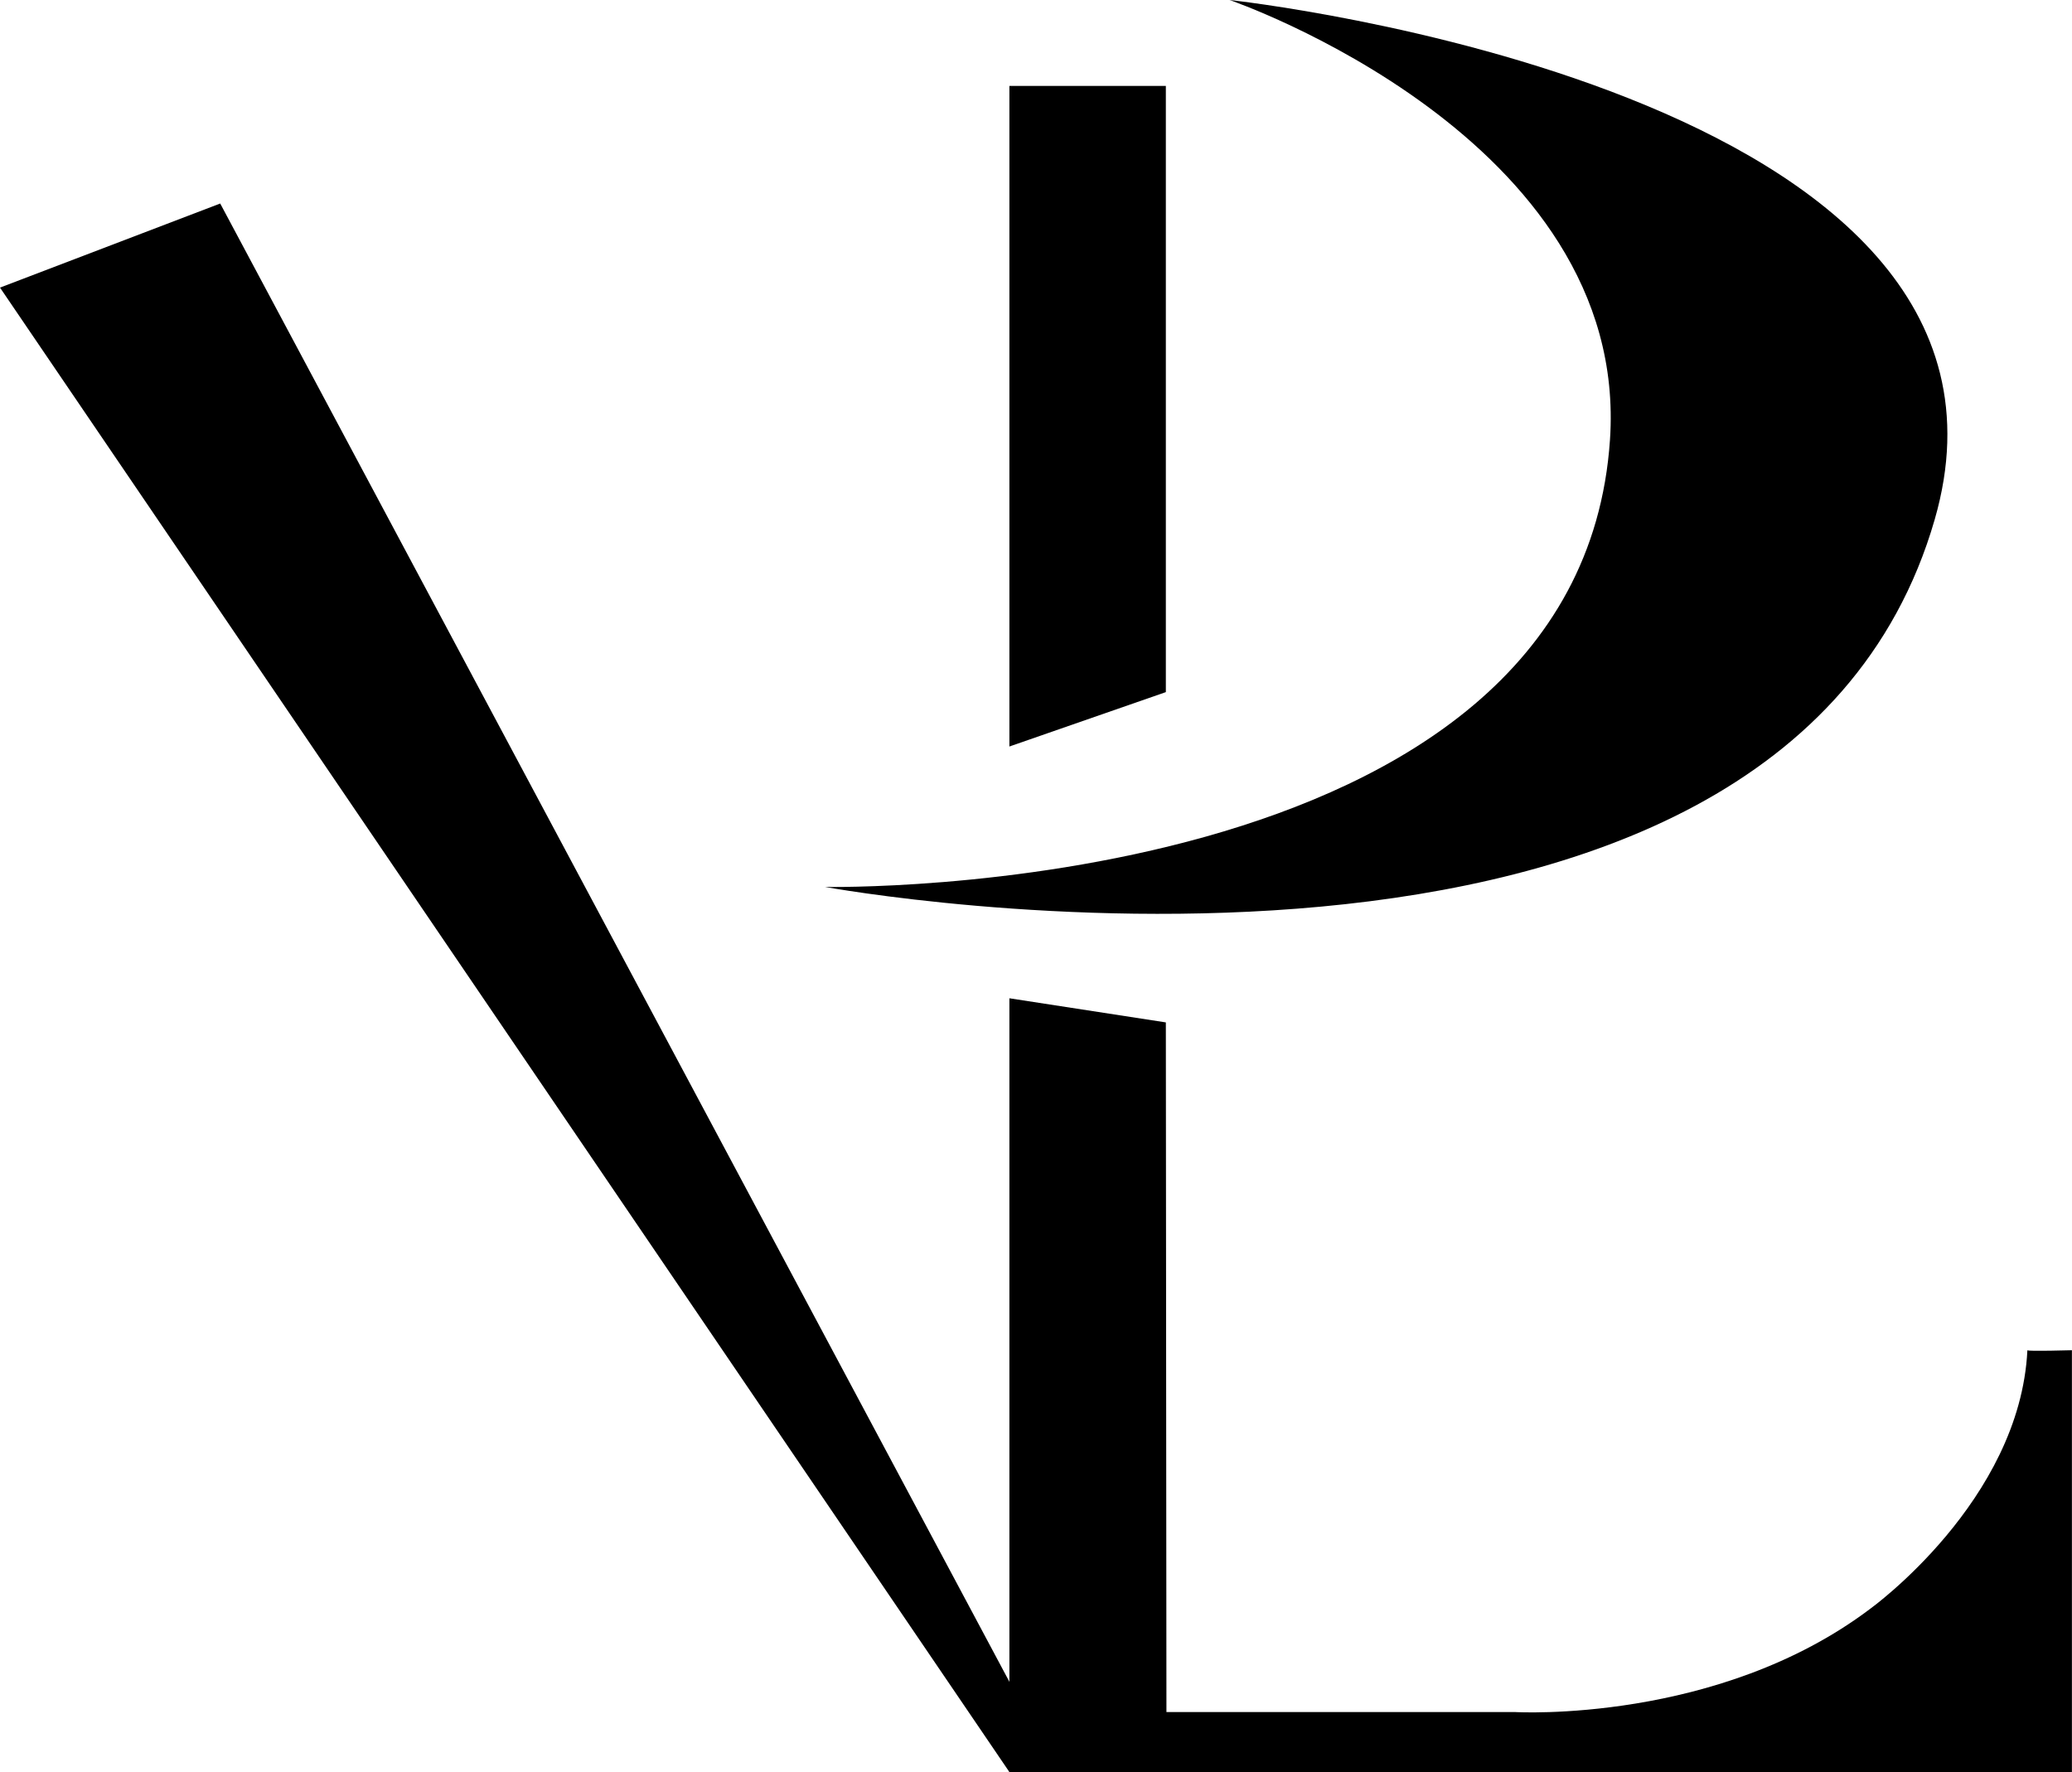 <svg id="Capa_2" data-name="Capa 2" xmlns="http://www.w3.org/2000/svg" viewBox="0 0 279.17 238.75"><title>Anagrama</title><path d="M180.67,13.92s54,18.5,51.25,59.25c-4.2,62.25-105.75,60.25-105.75,60.25s128.4,23.57,149.5-49.5C292.42,25.92,180.67,13.92,180.67,13.92Z" transform="translate(-15 -13.92)"/><polygon points="136 100.58 136.37 100.45 157.08 93.25 157.08 11.58 136 11.58 136 100.58"/><path d="M151,148.42l21.08,3.25,0.08,92.92h47s27.33,1.58,47.83-13.92c0,0,20.17-14.5,21.17-34.83,0,0.17,6,0,6,0v56.83H151V148.42Z" transform="translate(-15 -13.92)"/><polygon points="0 38.75 29.67 27.42 137.33 229.08 140.79 238.03 136 238.75 0 38.75"/></svg>